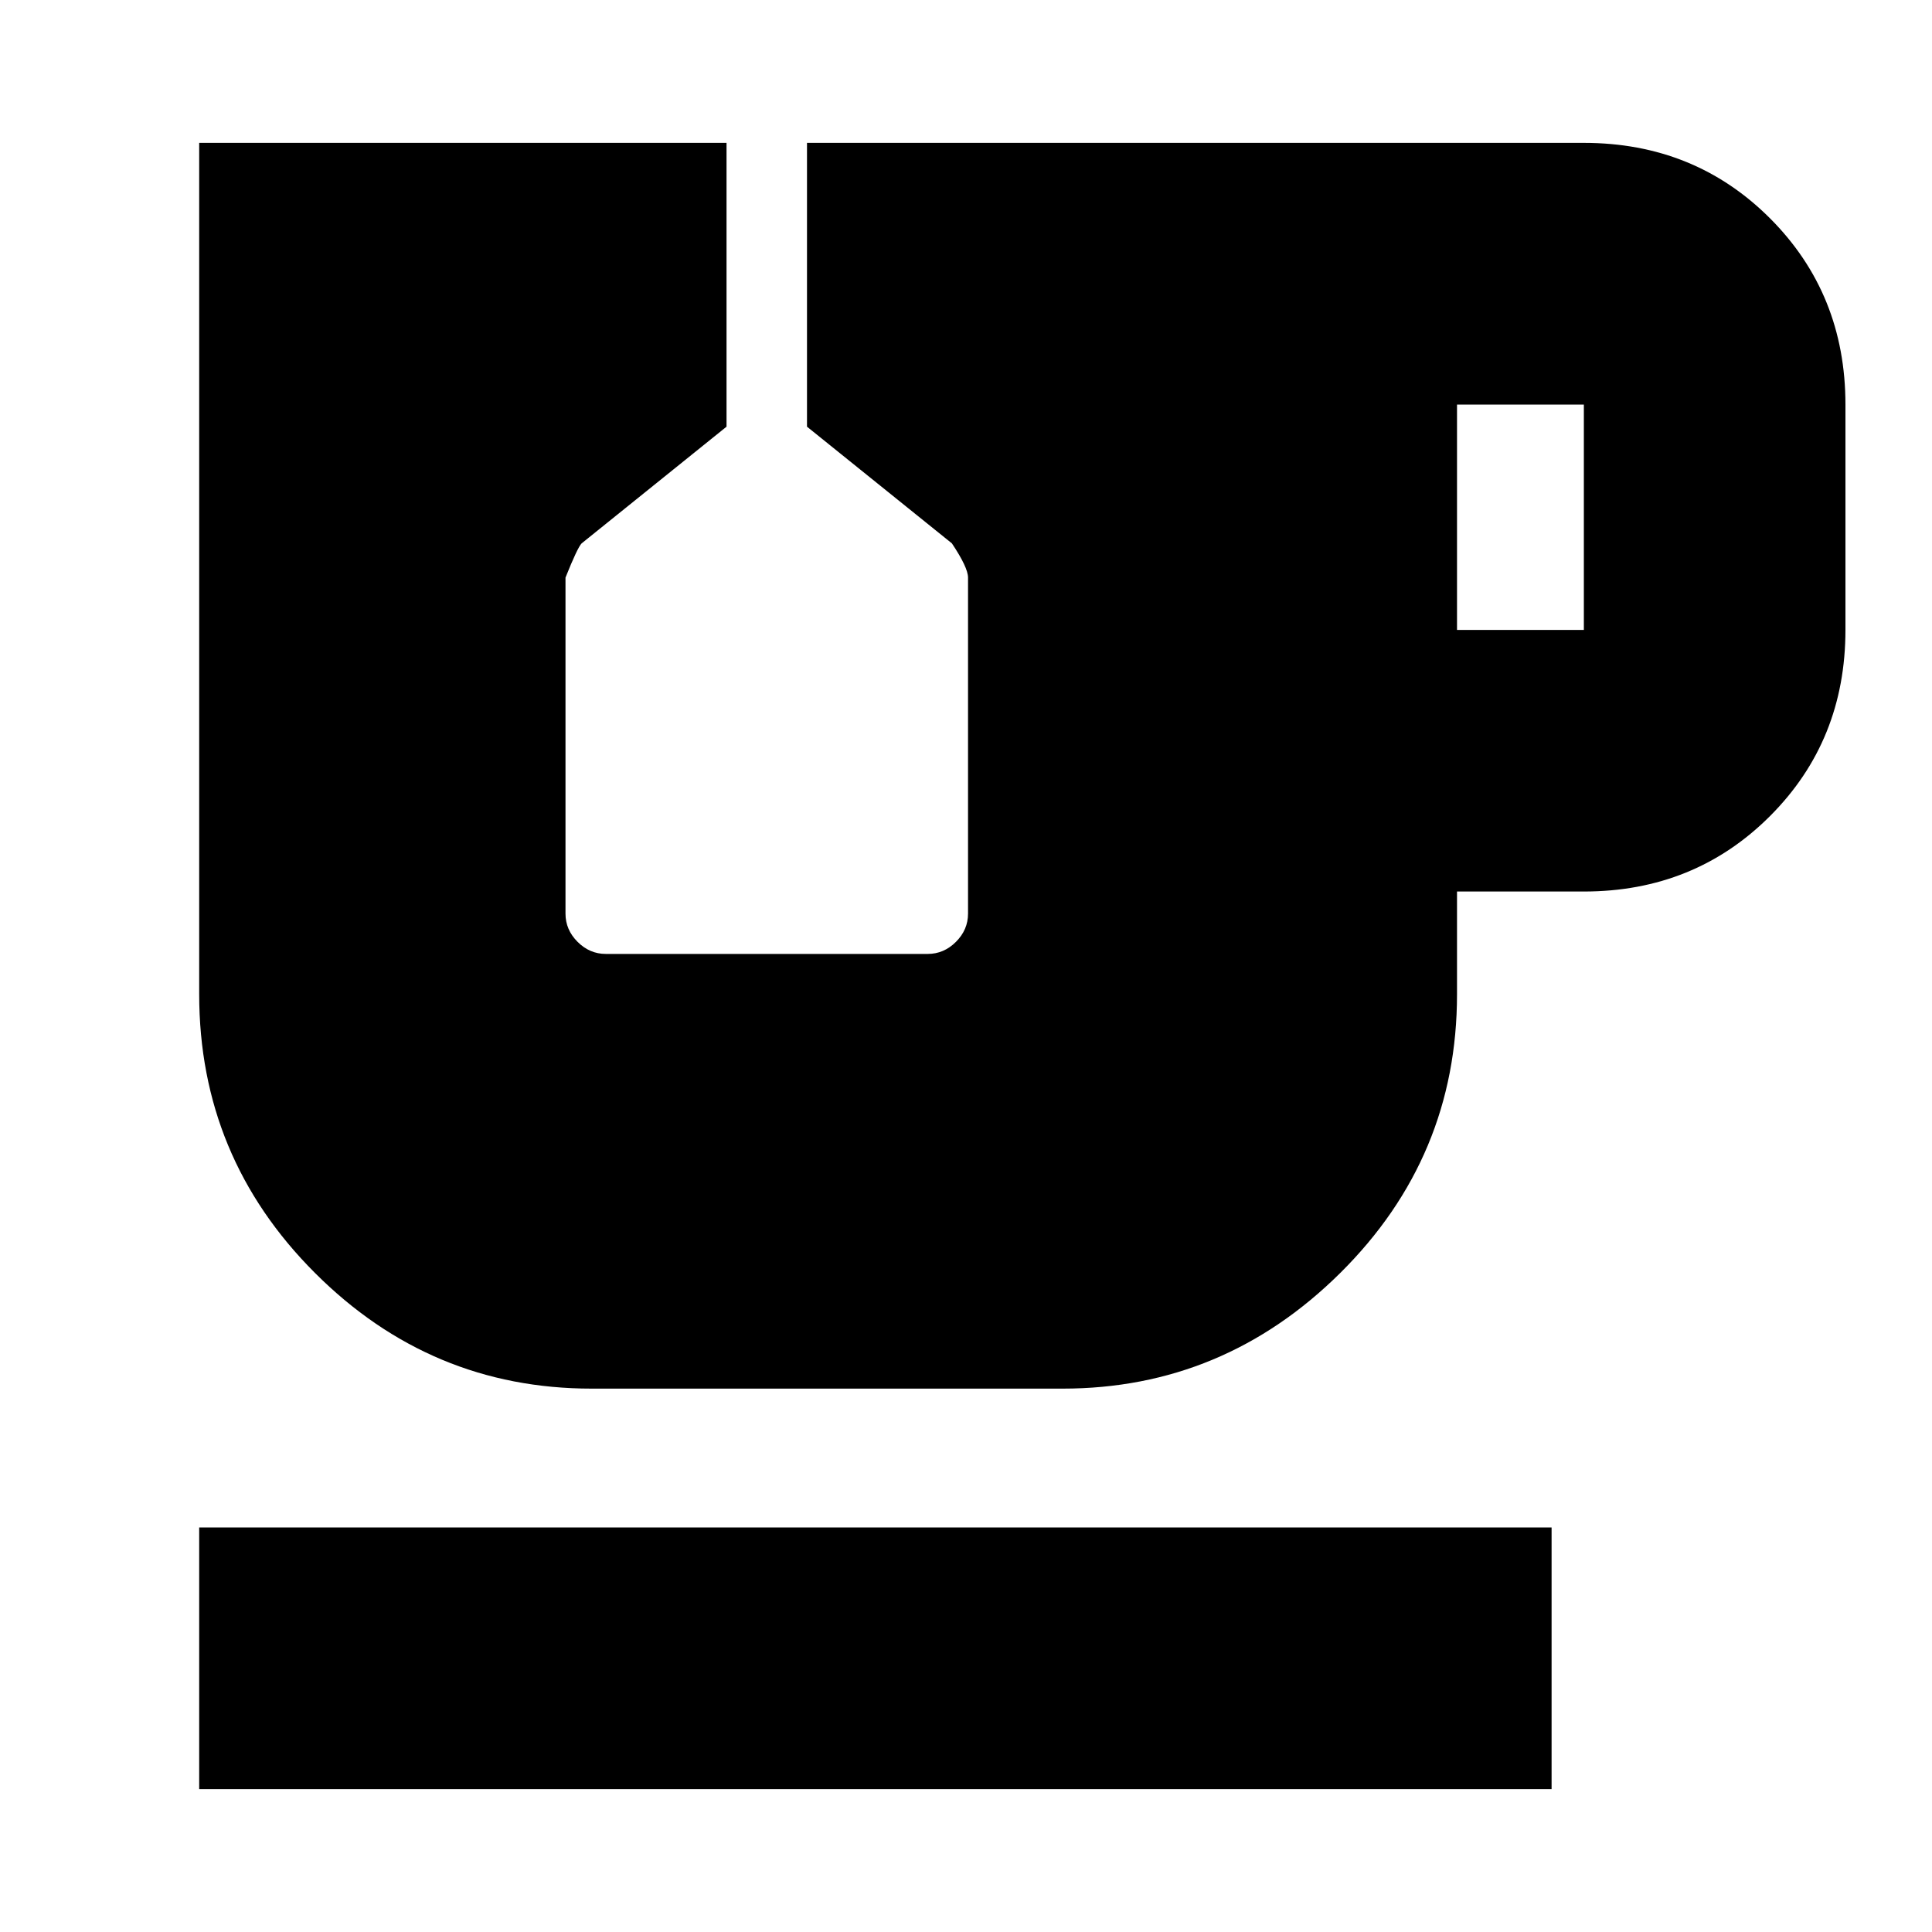 <svg xmlns="http://www.w3.org/2000/svg" height="20" width="20"><path d="M2.062 18.521v-2.709h14v2.709Zm4.063-4.146q-1.667 0-2.865-1.198-1.198-1.198-1.198-2.885V1.479h5.459v2.938l-1.5 1.208q-.042.042-.167.354v3.479q0 .167.125.292.125.125.292.125h3.333q.167 0 .292-.125.125-.125.125-.292V5.979q0-.104-.167-.354l-1.5-1.208V1.479h8.042q1.146 0 1.927.781.781.782.781 1.928v2.333q0 1.146-.781 1.927-.781.781-1.927.781h-1.313v1.063q0 1.687-1.208 2.885-1.208 1.198-2.875 1.198Zm8.958-7.854h1.313V4.188h-1.313Z"/></svg>